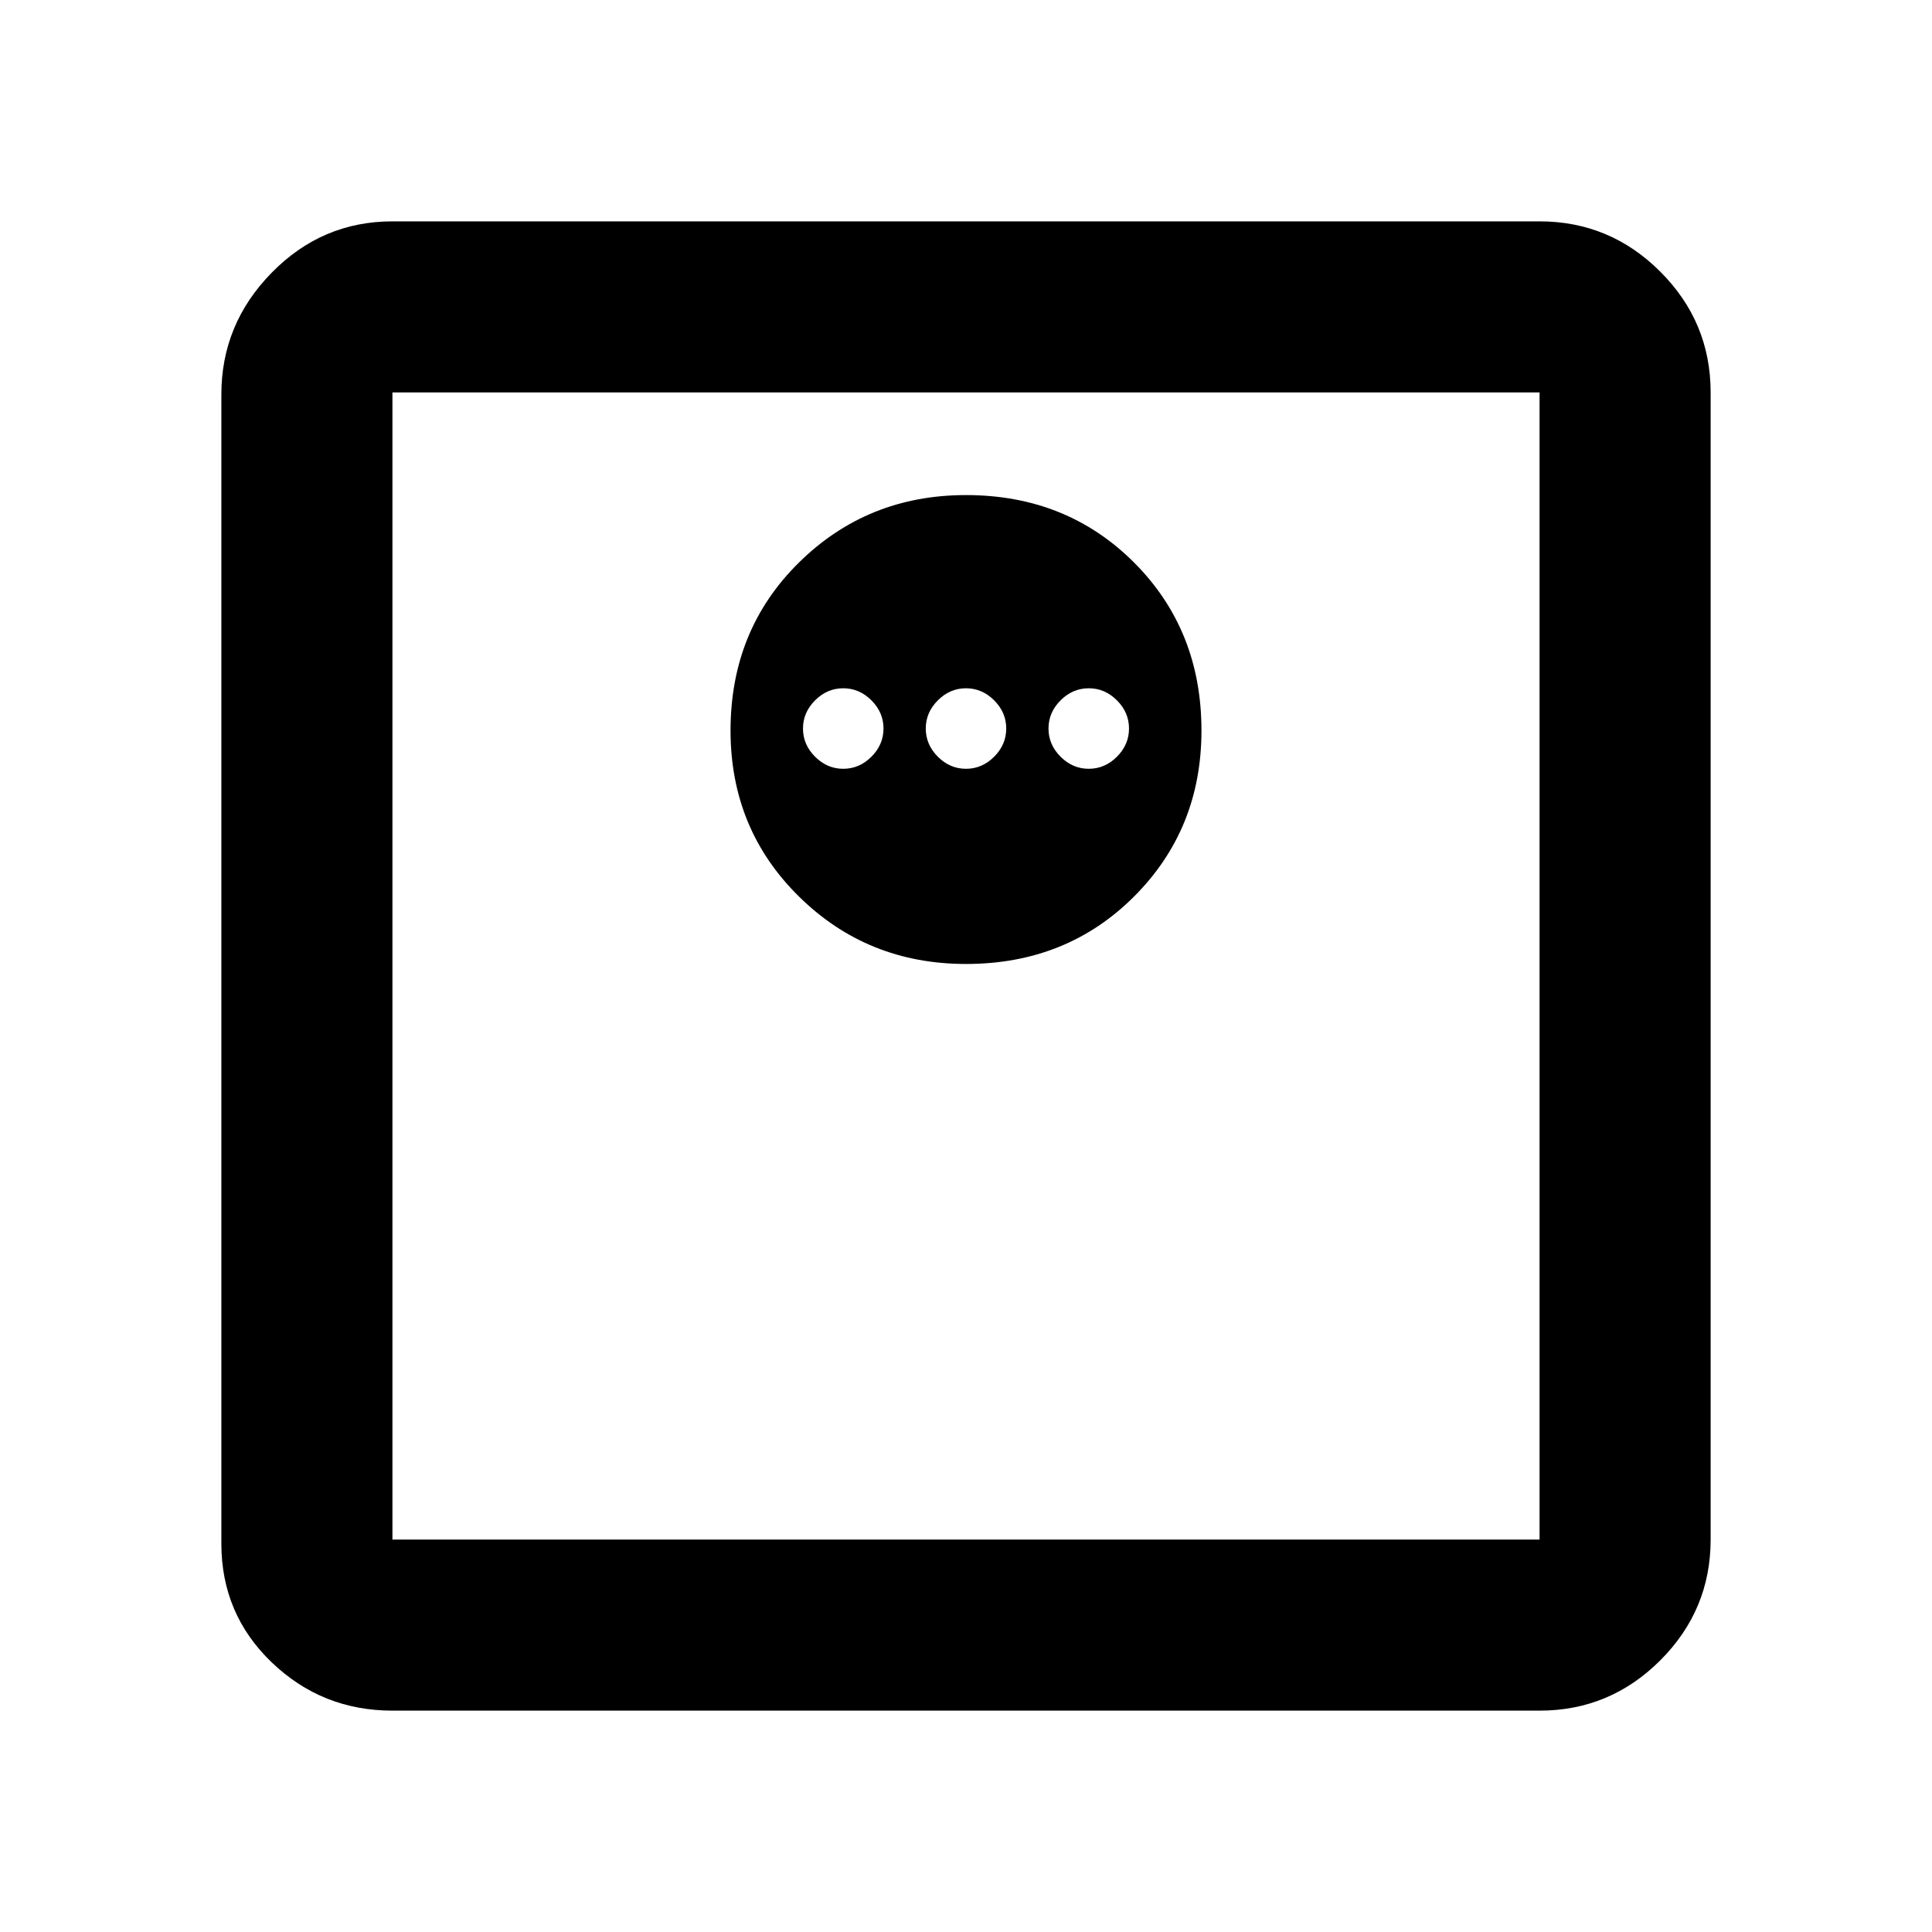<svg xmlns="http://www.w3.org/2000/svg" height="40" width="40"><path d="M8.125 35.417Q6.667 35.417 5.625 34.417Q4.583 33.417 4.583 31.958V8.167Q4.583 6.708 5.625 5.646Q6.667 4.583 8.125 4.583H31.875Q33.333 4.583 34.375 5.625Q35.417 6.667 35.417 8.125V31.875Q35.417 33.333 34.375 34.375Q33.333 35.417 31.875 35.417ZM8.125 31.875H31.875Q31.875 31.875 31.875 31.875Q31.875 31.875 31.875 31.875V8.125Q31.875 8.125 31.875 8.125Q31.875 8.125 31.875 8.125H8.125Q8.125 8.125 8.125 8.125Q8.125 8.125 8.125 8.125V31.875Q8.125 31.875 8.125 31.875Q8.125 31.875 8.125 31.875ZM20 19.958Q22.083 19.958 23.479 18.562Q24.875 17.167 24.875 15.125Q24.875 13.042 23.479 11.646Q22.083 10.25 20 10.25Q17.958 10.25 16.542 11.646Q15.125 13.042 15.125 15.125Q15.125 17.167 16.542 18.562Q17.958 19.958 20 19.958ZM17.458 15.917Q17.125 15.917 16.875 15.667Q16.625 15.417 16.625 15.083Q16.625 14.75 16.875 14.5Q17.125 14.25 17.458 14.25Q17.792 14.25 18.042 14.5Q18.292 14.75 18.292 15.083Q18.292 15.417 18.042 15.667Q17.792 15.917 17.458 15.917ZM20 15.917Q19.667 15.917 19.417 15.667Q19.167 15.417 19.167 15.083Q19.167 14.75 19.417 14.5Q19.667 14.25 20 14.25Q20.333 14.25 20.583 14.5Q20.833 14.75 20.833 15.083Q20.833 15.417 20.583 15.667Q20.333 15.917 20 15.917ZM22.542 15.917Q22.208 15.917 21.958 15.667Q21.708 15.417 21.708 15.083Q21.708 14.75 21.958 14.5Q22.208 14.25 22.542 14.25Q22.875 14.25 23.125 14.5Q23.375 14.75 23.375 15.083Q23.375 15.417 23.125 15.667Q22.875 15.917 22.542 15.917ZM8.125 31.875Q8.125 31.875 8.125 31.875Q8.125 31.875 8.125 31.875V8.125Q8.125 8.125 8.125 8.125Q8.125 8.125 8.125 8.125Q8.125 8.125 8.125 8.125Q8.125 8.125 8.125 8.125V31.875Q8.125 31.875 8.125 31.875Q8.125 31.875 8.125 31.875Z"/></svg>